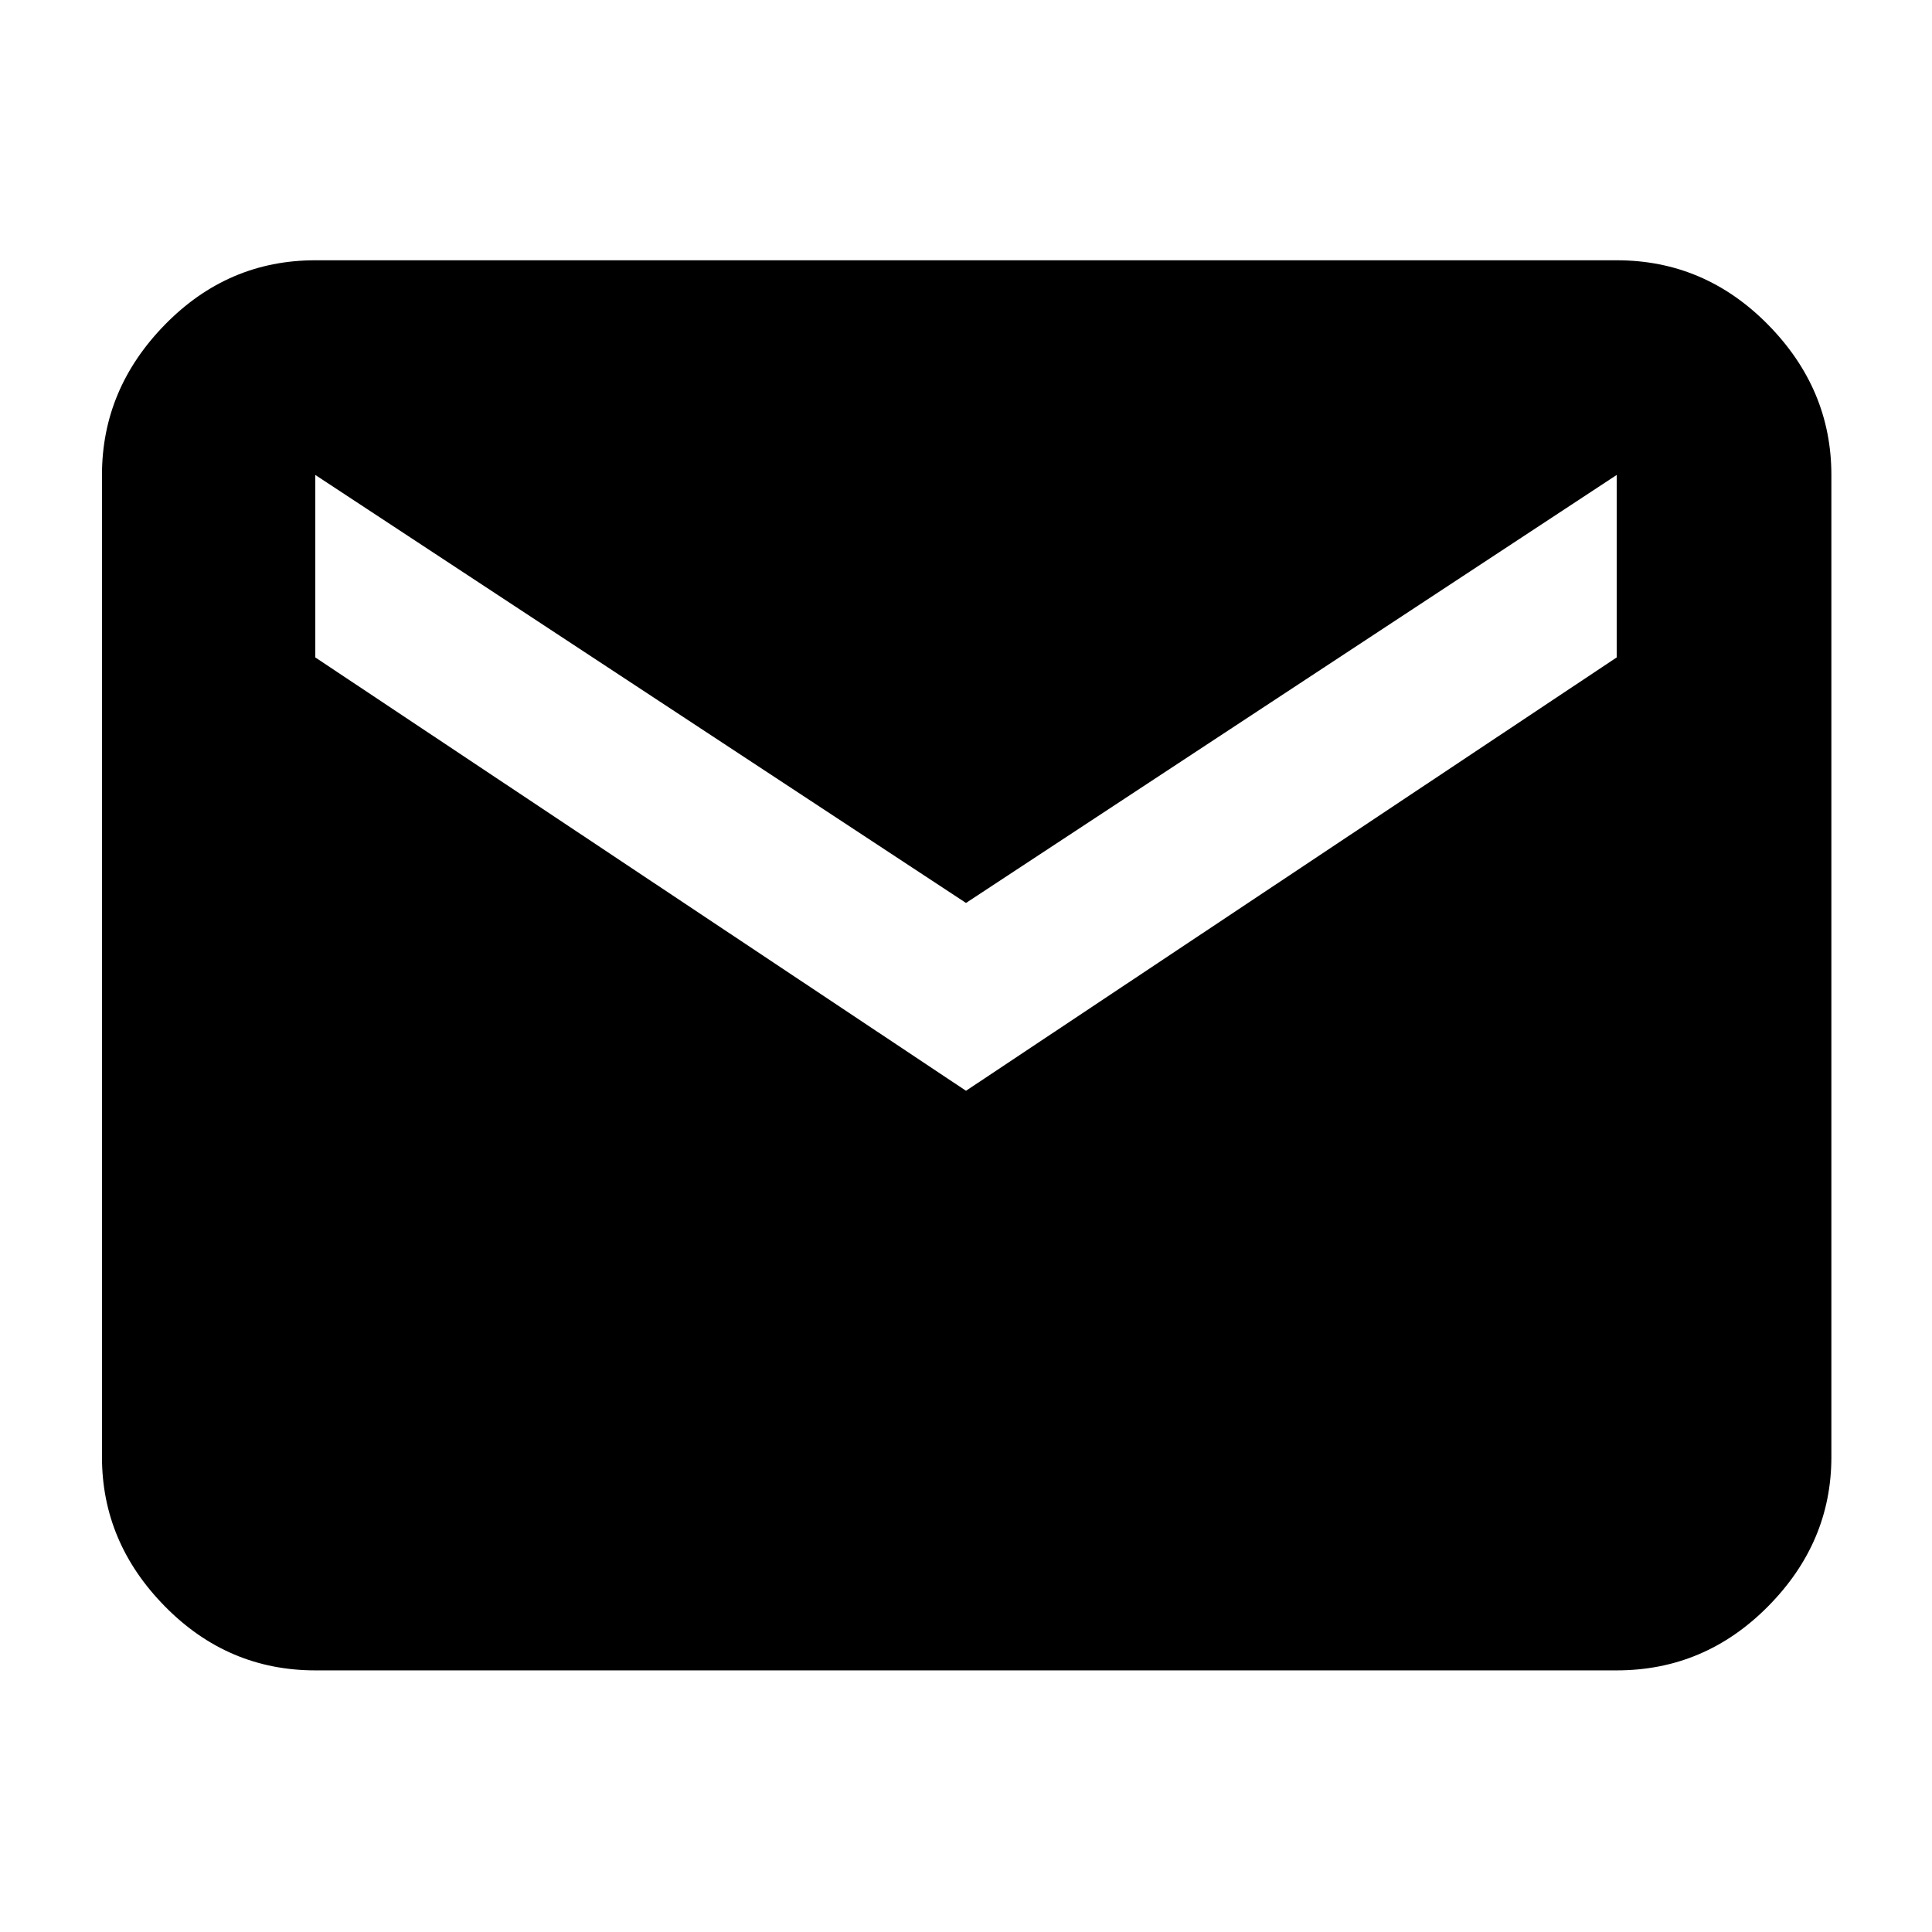 <svg xmlns="http://www.w3.org/2000/svg" height="40" viewBox="0 -960 960 960" width="40"><path d="M156.67-130q-43.43 0-74.72-31.79Q50.67-193.57 50.67-236v-488q0-42.7 31.28-74.68 31.29-31.99 74.72-31.99h646.66q43.7 0 75.19 31.99Q910-766.7 910-724v488q0 42.43-31.48 74.21Q847.03-130 803.33-130H156.67ZM480-418l323.33-215.33V-724L480-511.33 156.67-724v90.67L480-418Z"/></svg>